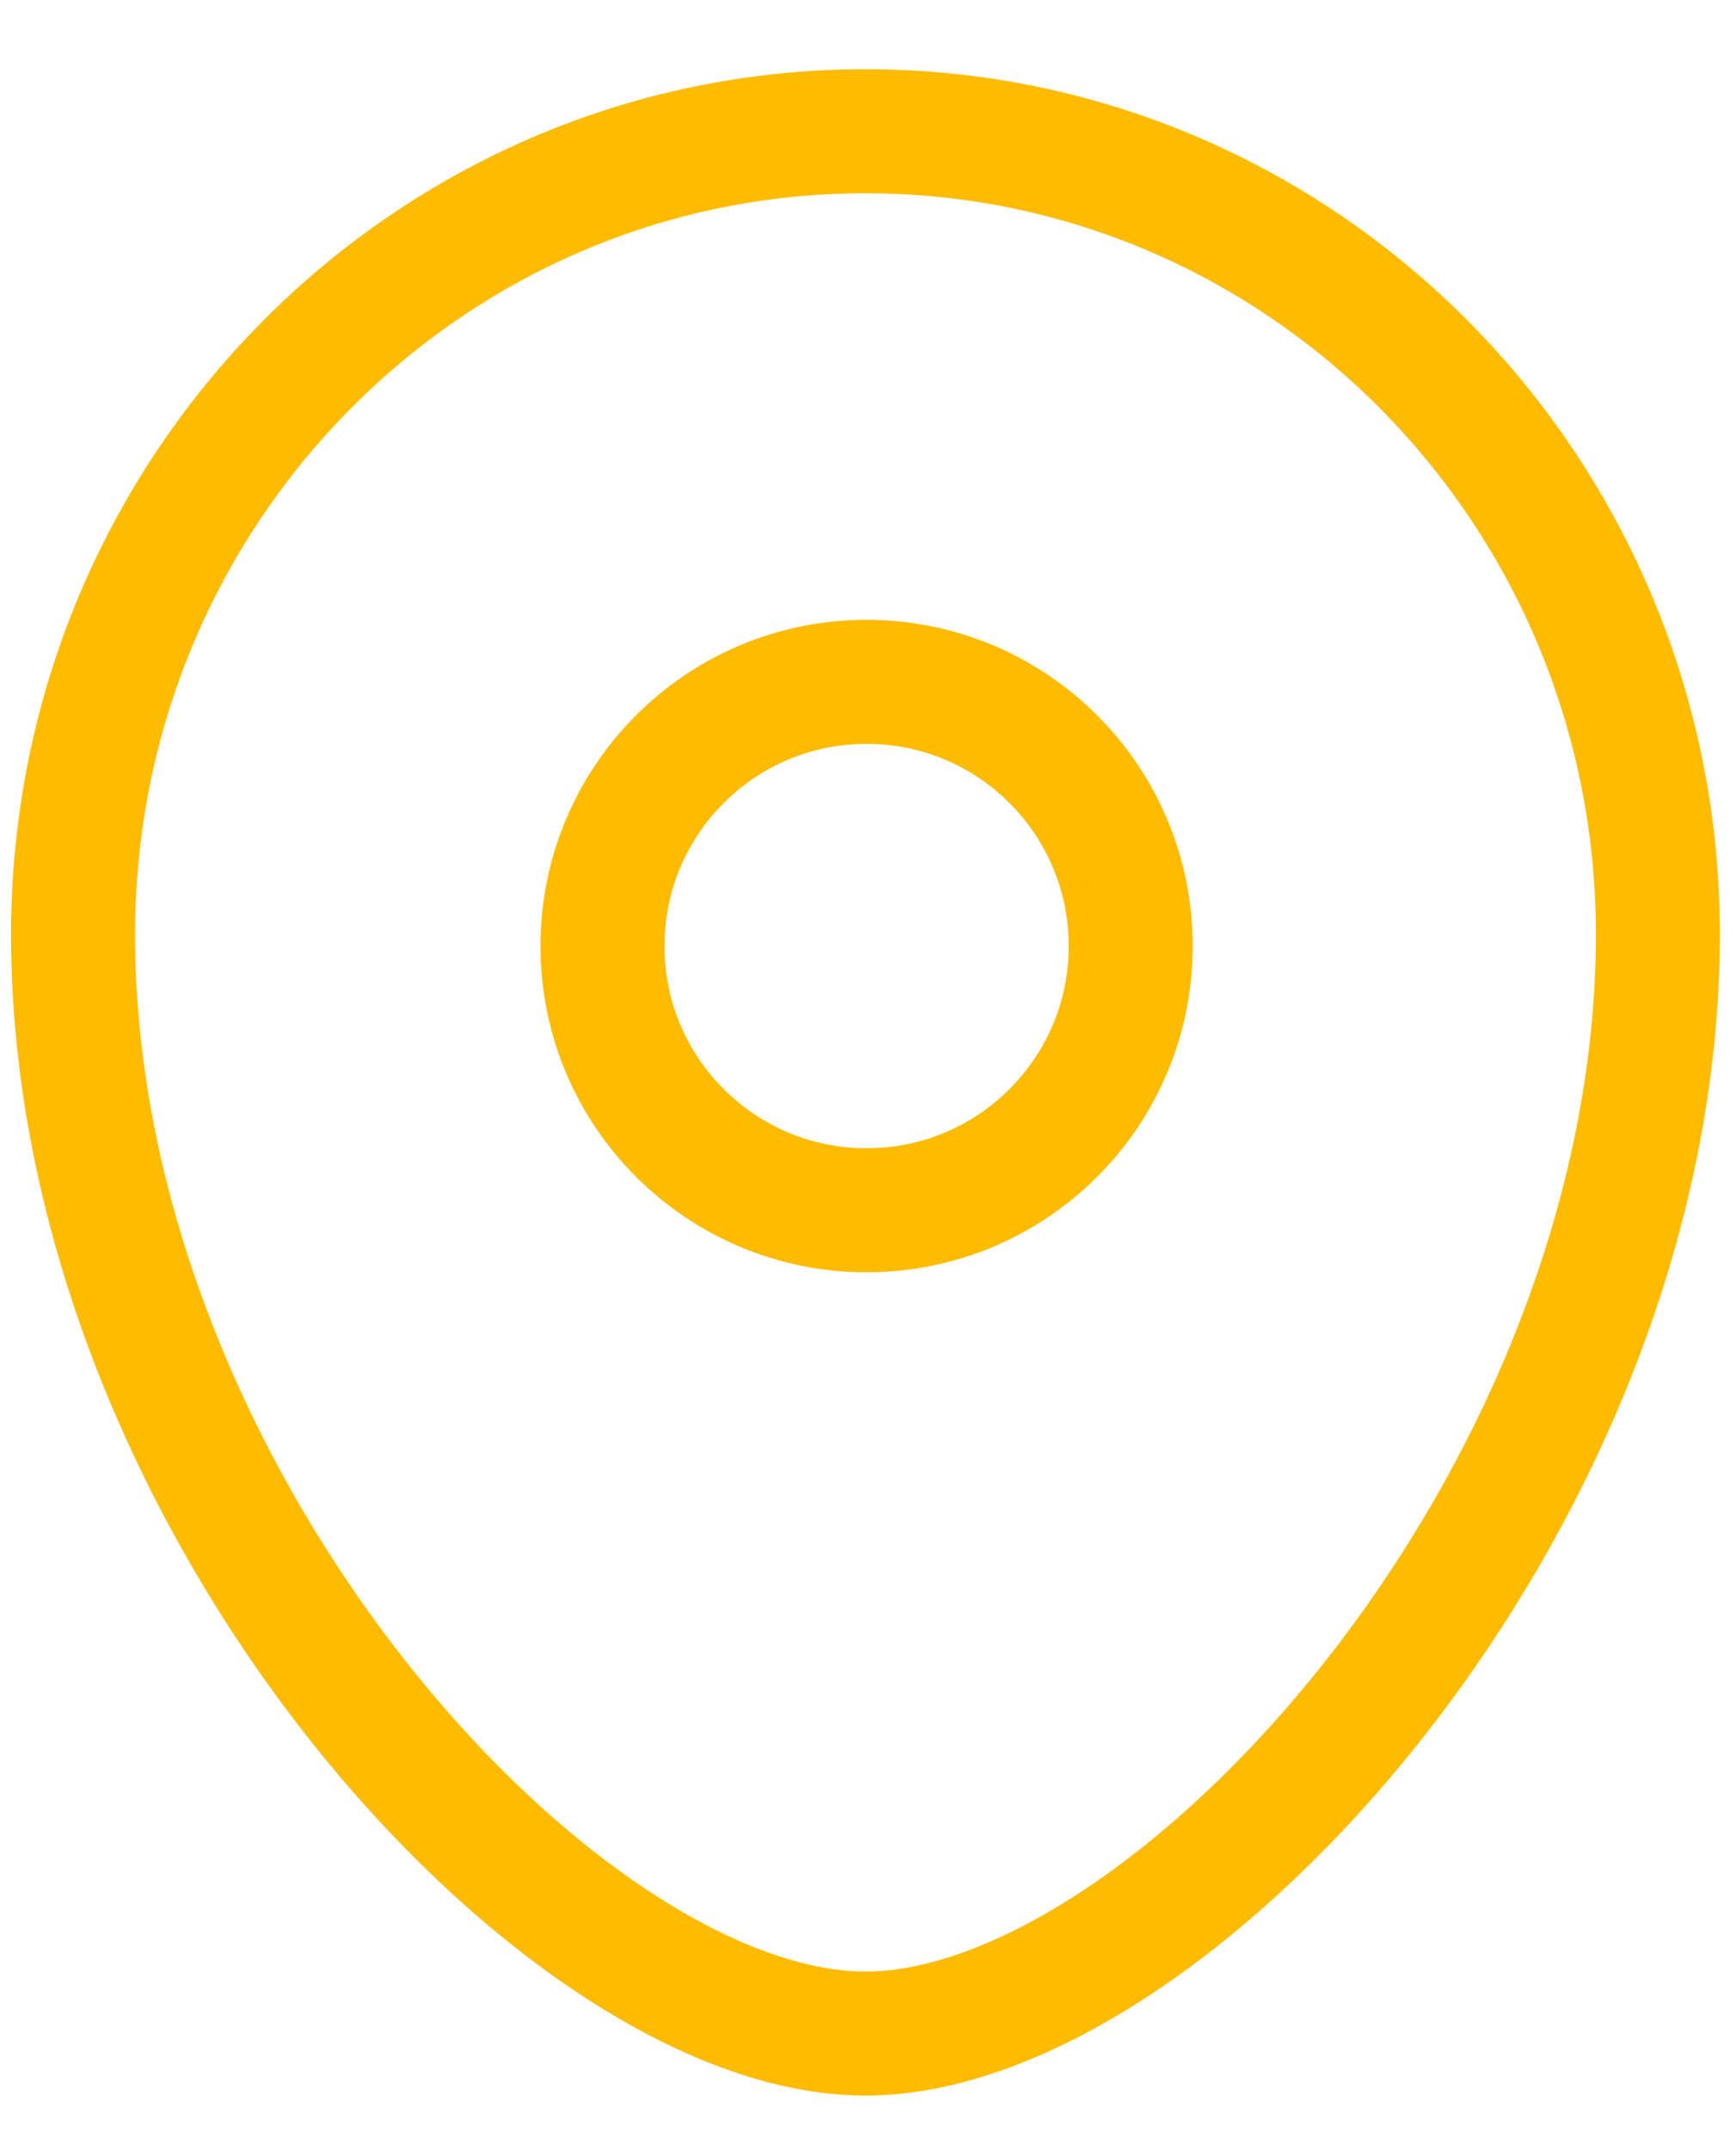<svg width="21" height="26" viewBox="0 0 21 26" fill="none" xmlns="http://www.w3.org/2000/svg">
<path fill-rule="evenodd" clip-rule="evenodd" d="M13.678 11.441C13.678 9.675 12.248 8.245 10.482 8.245C8.718 8.245 7.288 9.675 7.288 11.441C7.288 13.204 8.718 14.635 10.482 14.635C12.248 14.635 13.678 13.204 13.678 11.441Z" stroke="#FFBB00" stroke-width="1.5" stroke-linecap="round" stroke-linejoin="round"/>
<path fill-rule="evenodd" clip-rule="evenodd" d="M10.469 24.59C6.765 24.59 0.884 18.147 0.884 11.297C0.884 5.935 5.174 1.587 10.469 1.587C15.763 1.587 20.055 5.935 20.055 11.297C20.055 18.147 14.174 24.59 10.469 24.59Z" stroke="#FFBB00" stroke-width="1.5" stroke-linecap="round" stroke-linejoin="round"/>
</svg>
